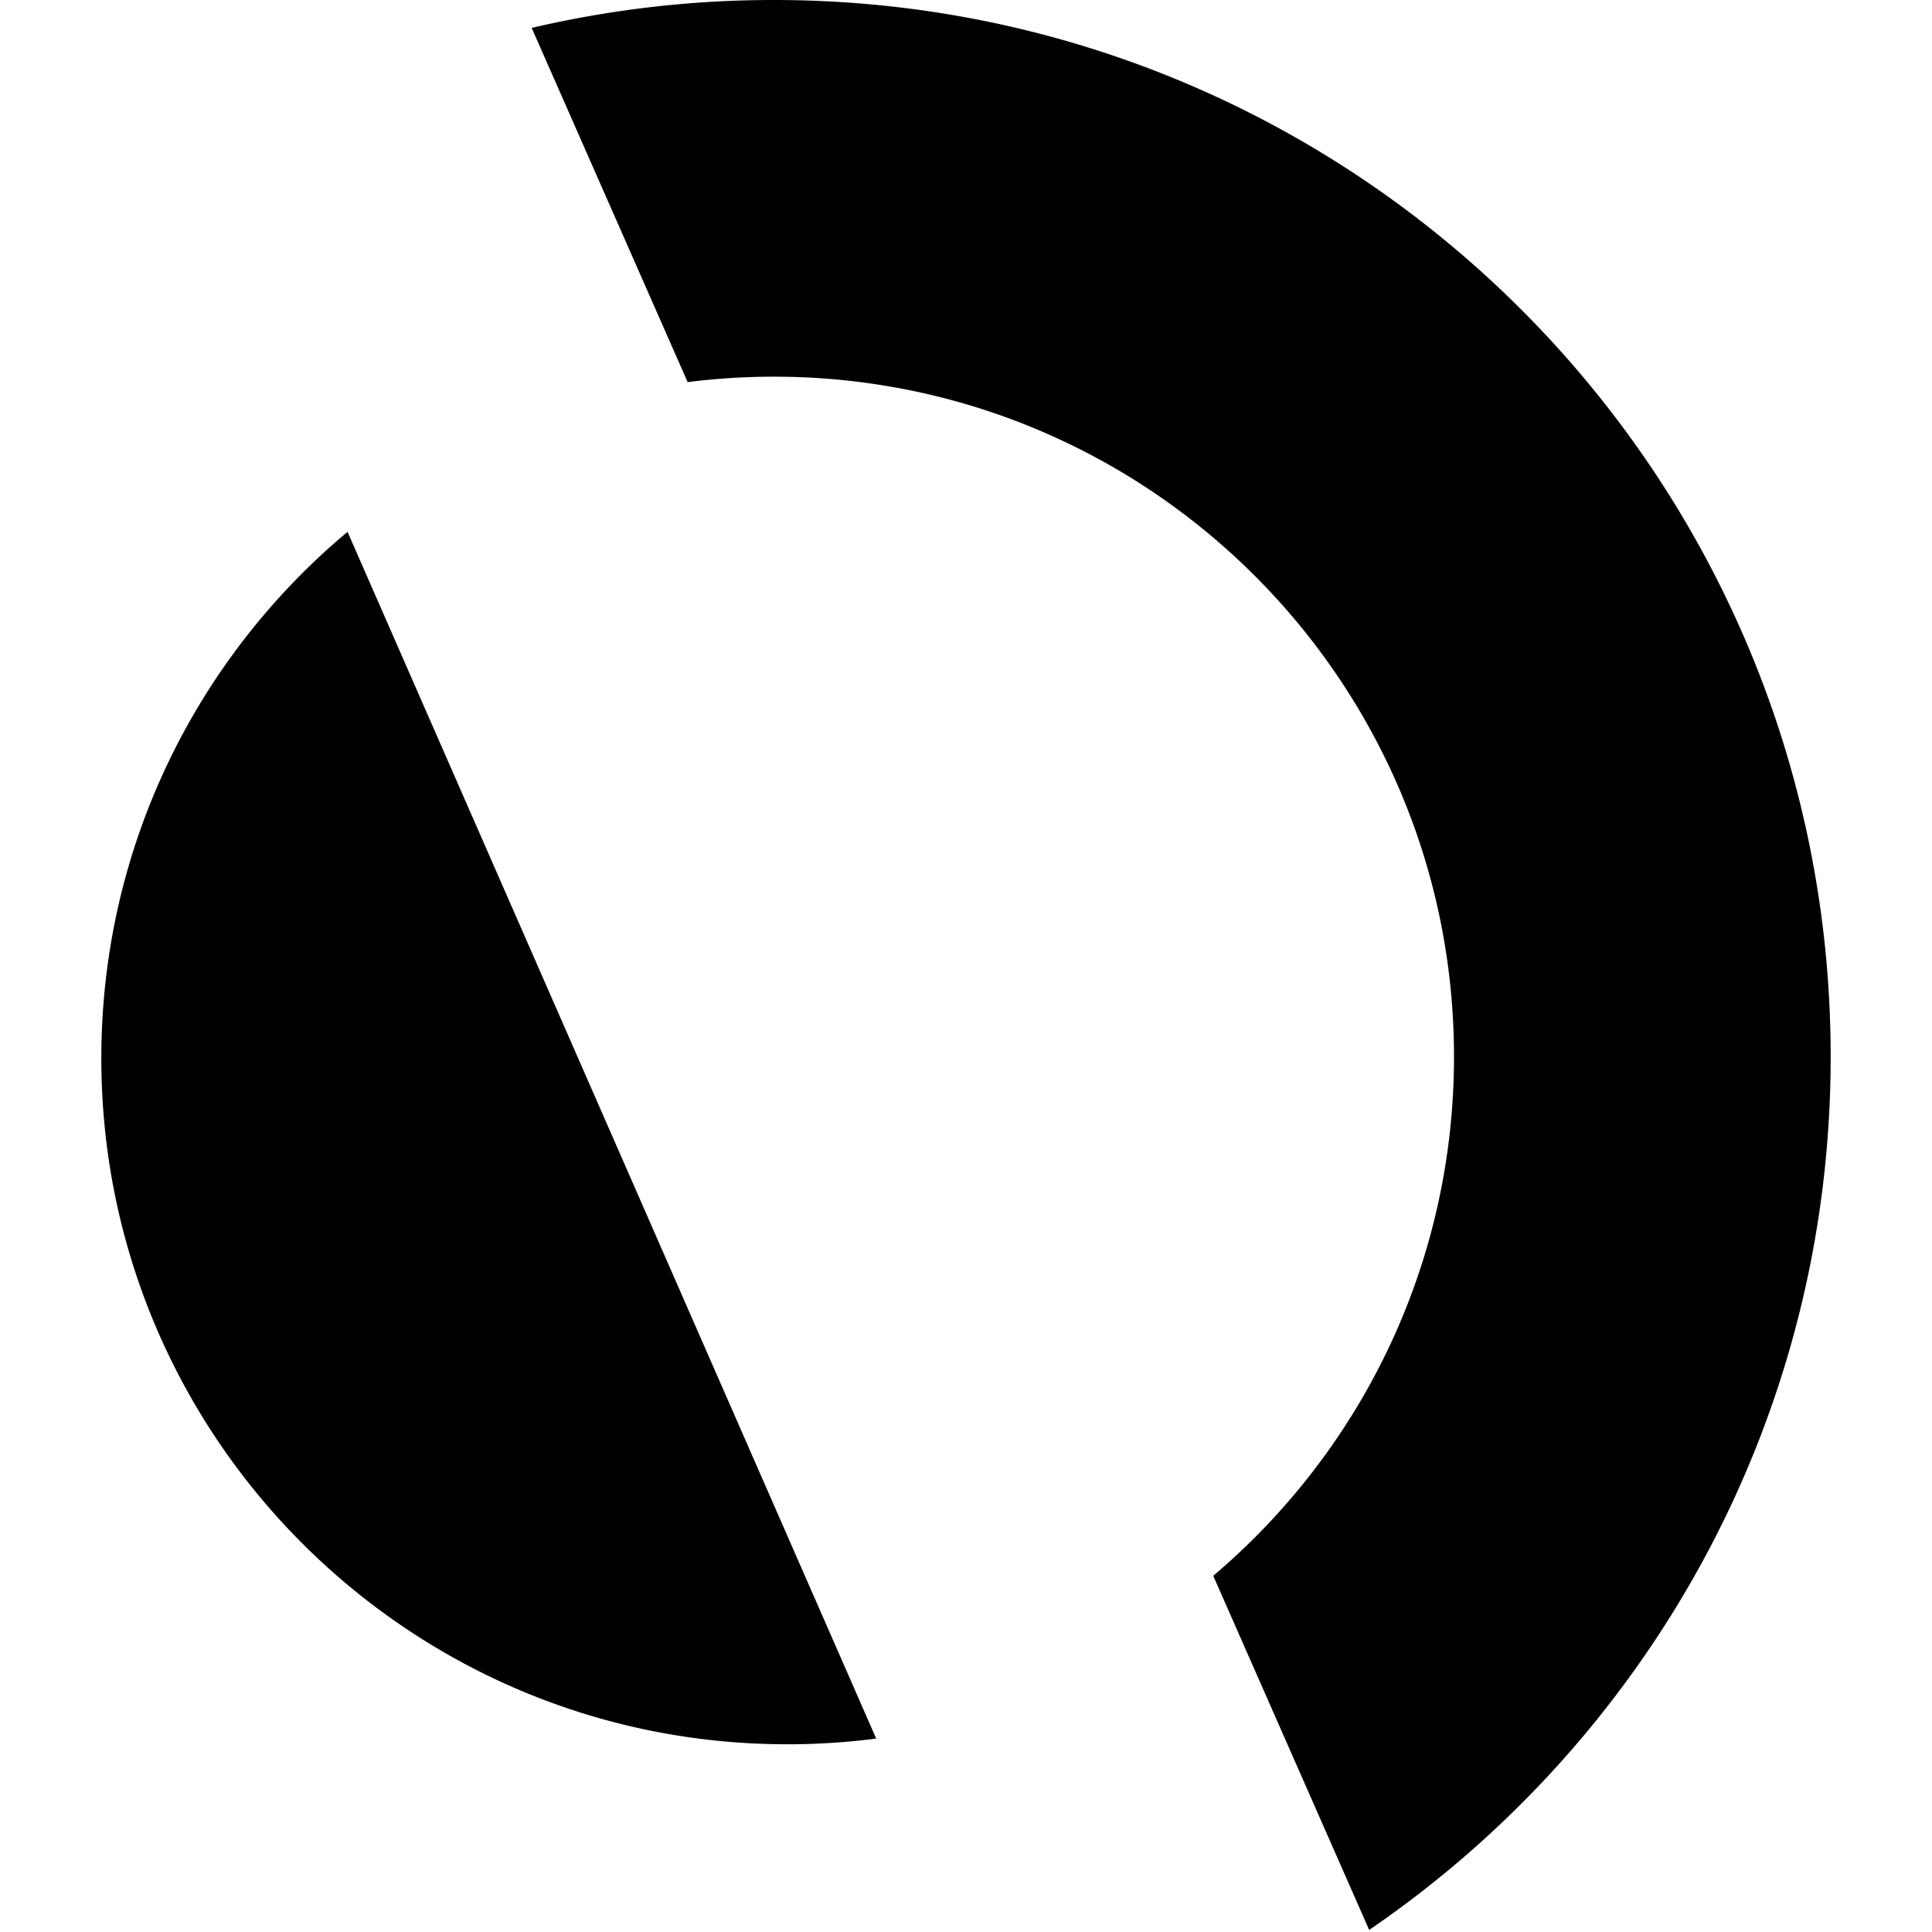 <svg viewBox="0 0 256 286" xmlns="http://www.w3.org/2000/svg" preserveAspectRatio="xMidYMid" height="1em" width="1em">
  <path d="M99.576 0C185.966 0 256 70.033 256 156.424c0 53.713-27.073 101.103-68.318 129.269L164.6 233.27c21.8-18.465 35.64-46.04 35.64-76.846 0-55.595-45.07-100.663-100.664-100.663-4.33 0-8.596.273-12.782.804L63.707 4.132A156.876 156.876 0 0 1 99.577 0ZM36.448 78.73l78.258 178.635c-4.309.558-8.702.846-13.163.846C45.463 258.21 0 212.748 0 156.667c0-31.31 14.17-59.31 36.448-77.936Z"/>
</svg>
